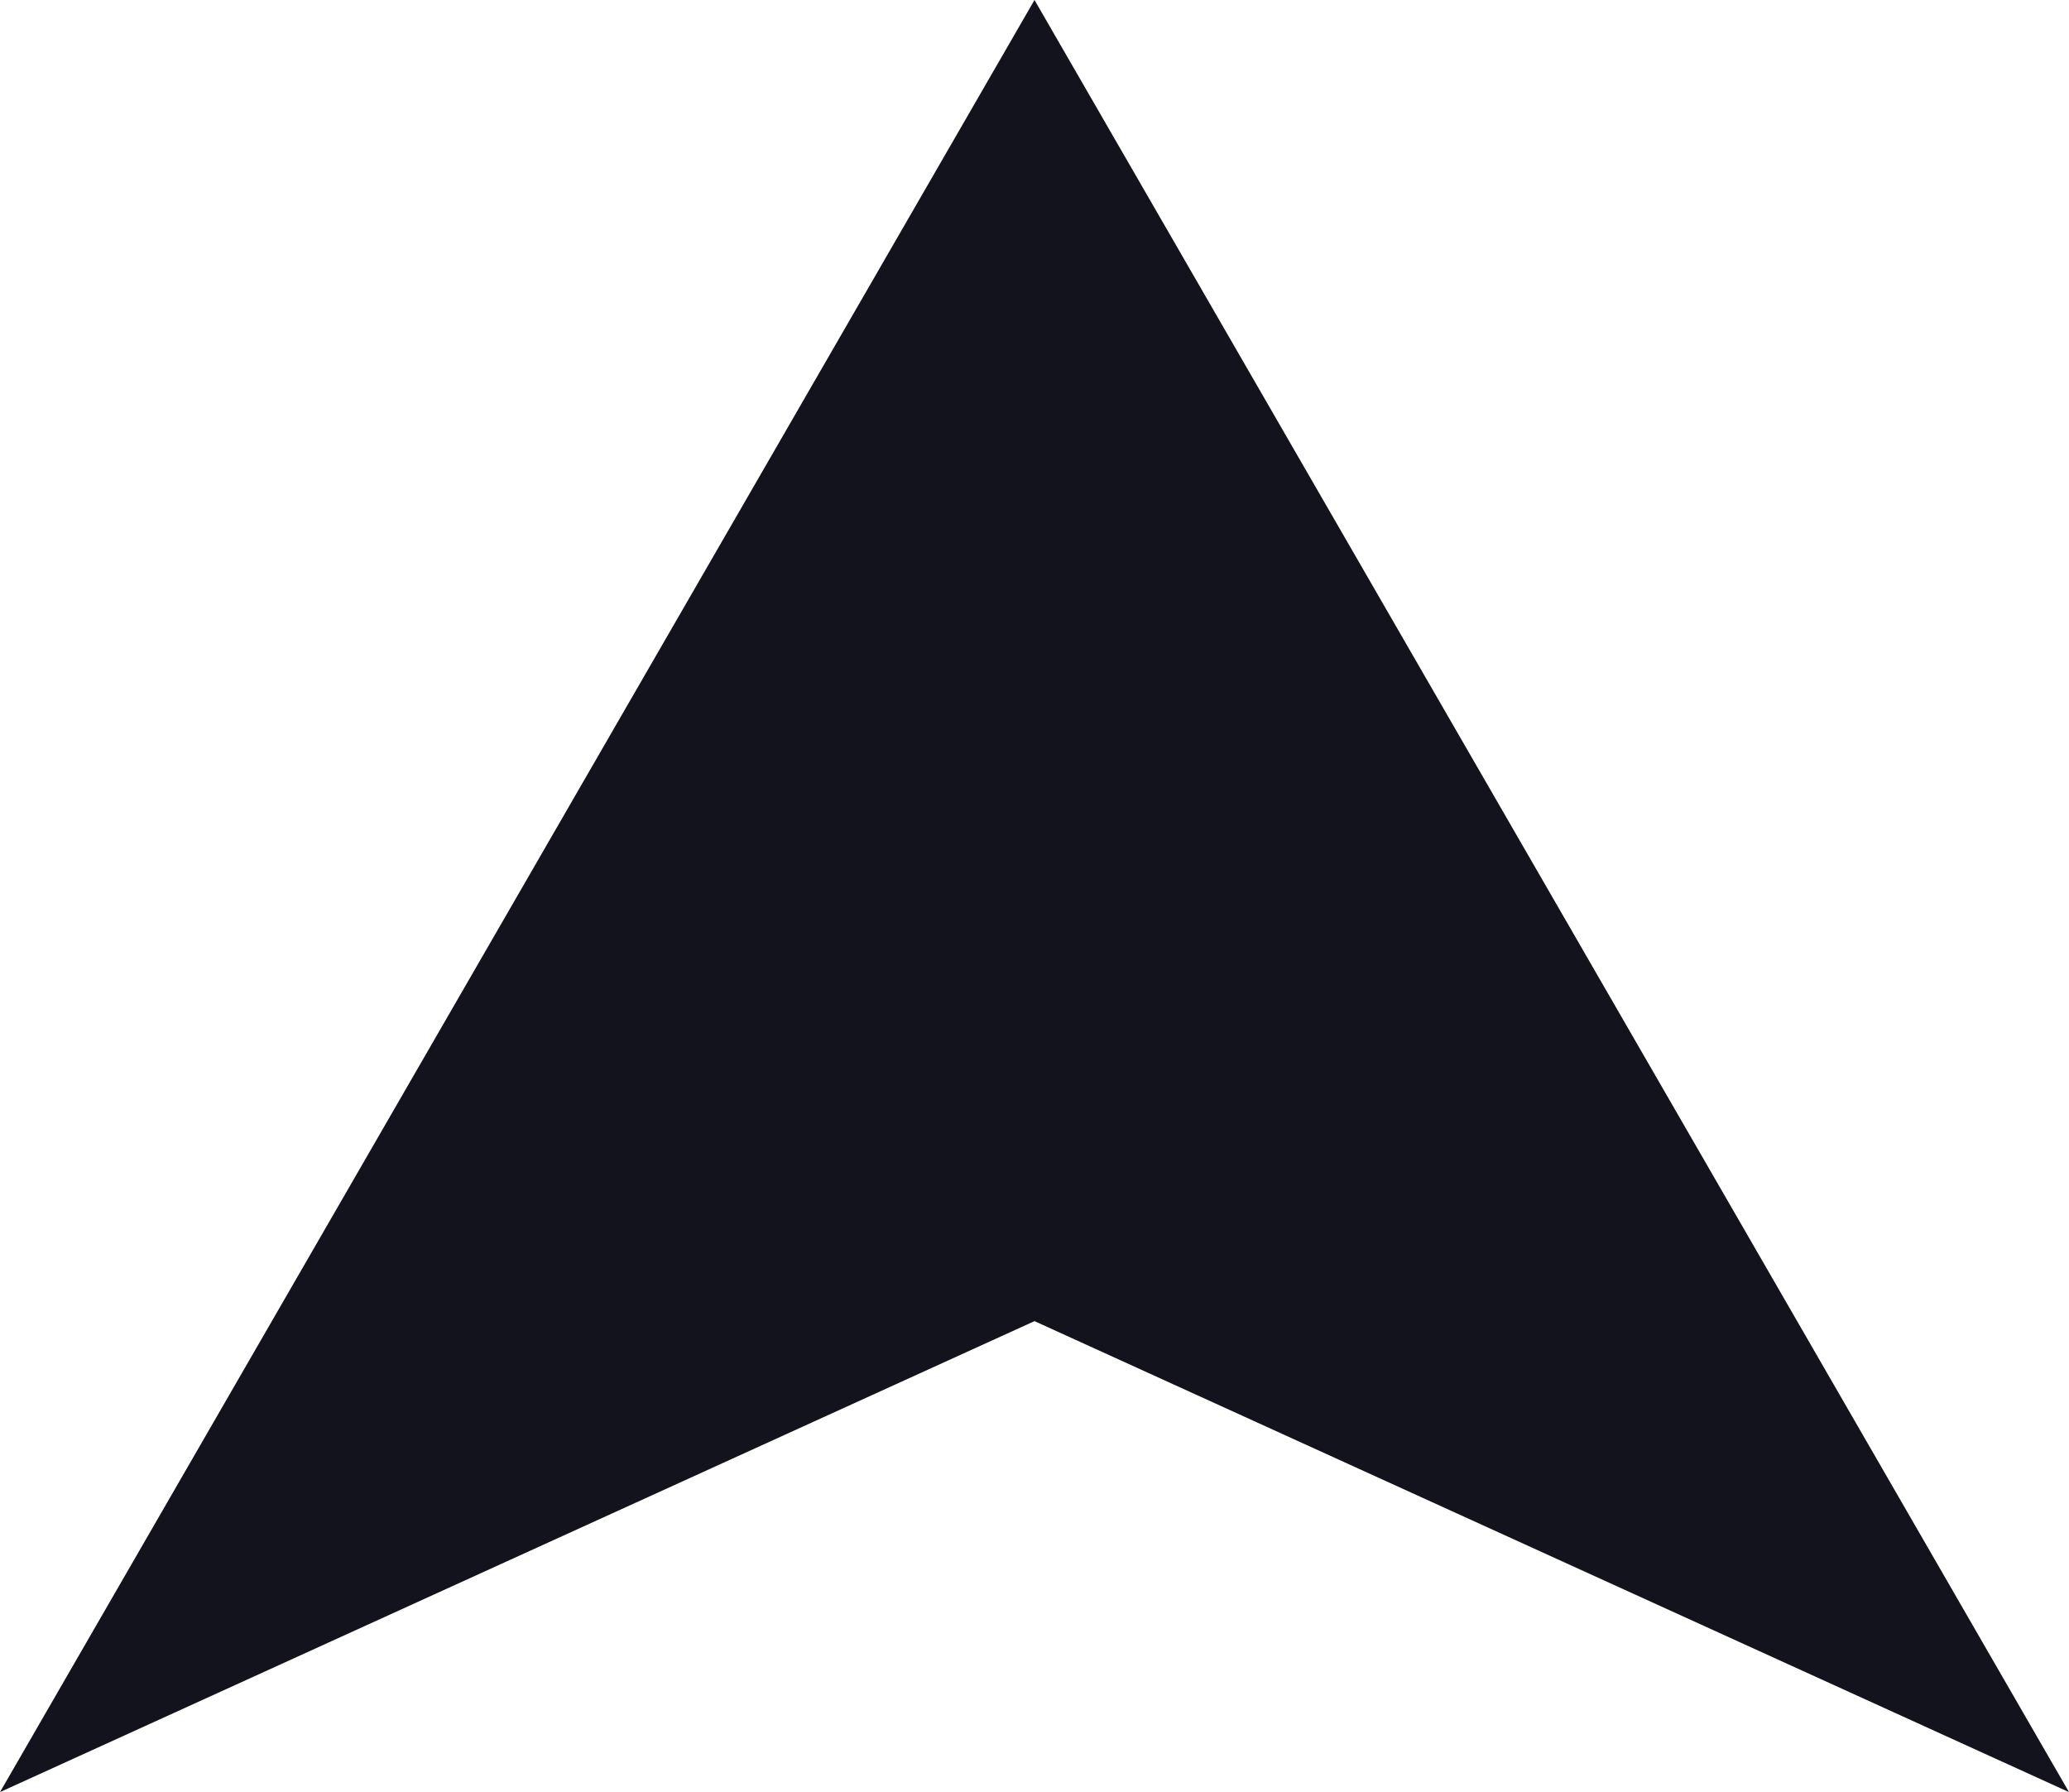 <?xml version="1.0" encoding="UTF-8"?>
<svg id="Layer_2" data-name="Layer 2" xmlns="http://www.w3.org/2000/svg" viewBox="0 0 349.52 302.7">
  <g id="Layer_15" data-name="Layer 15">
    <polygon points="174.76 0 0 302.7 174.76 223.15 349.52 302.7 174.76 0" fill="#12131c"/>
  </g>
</svg>